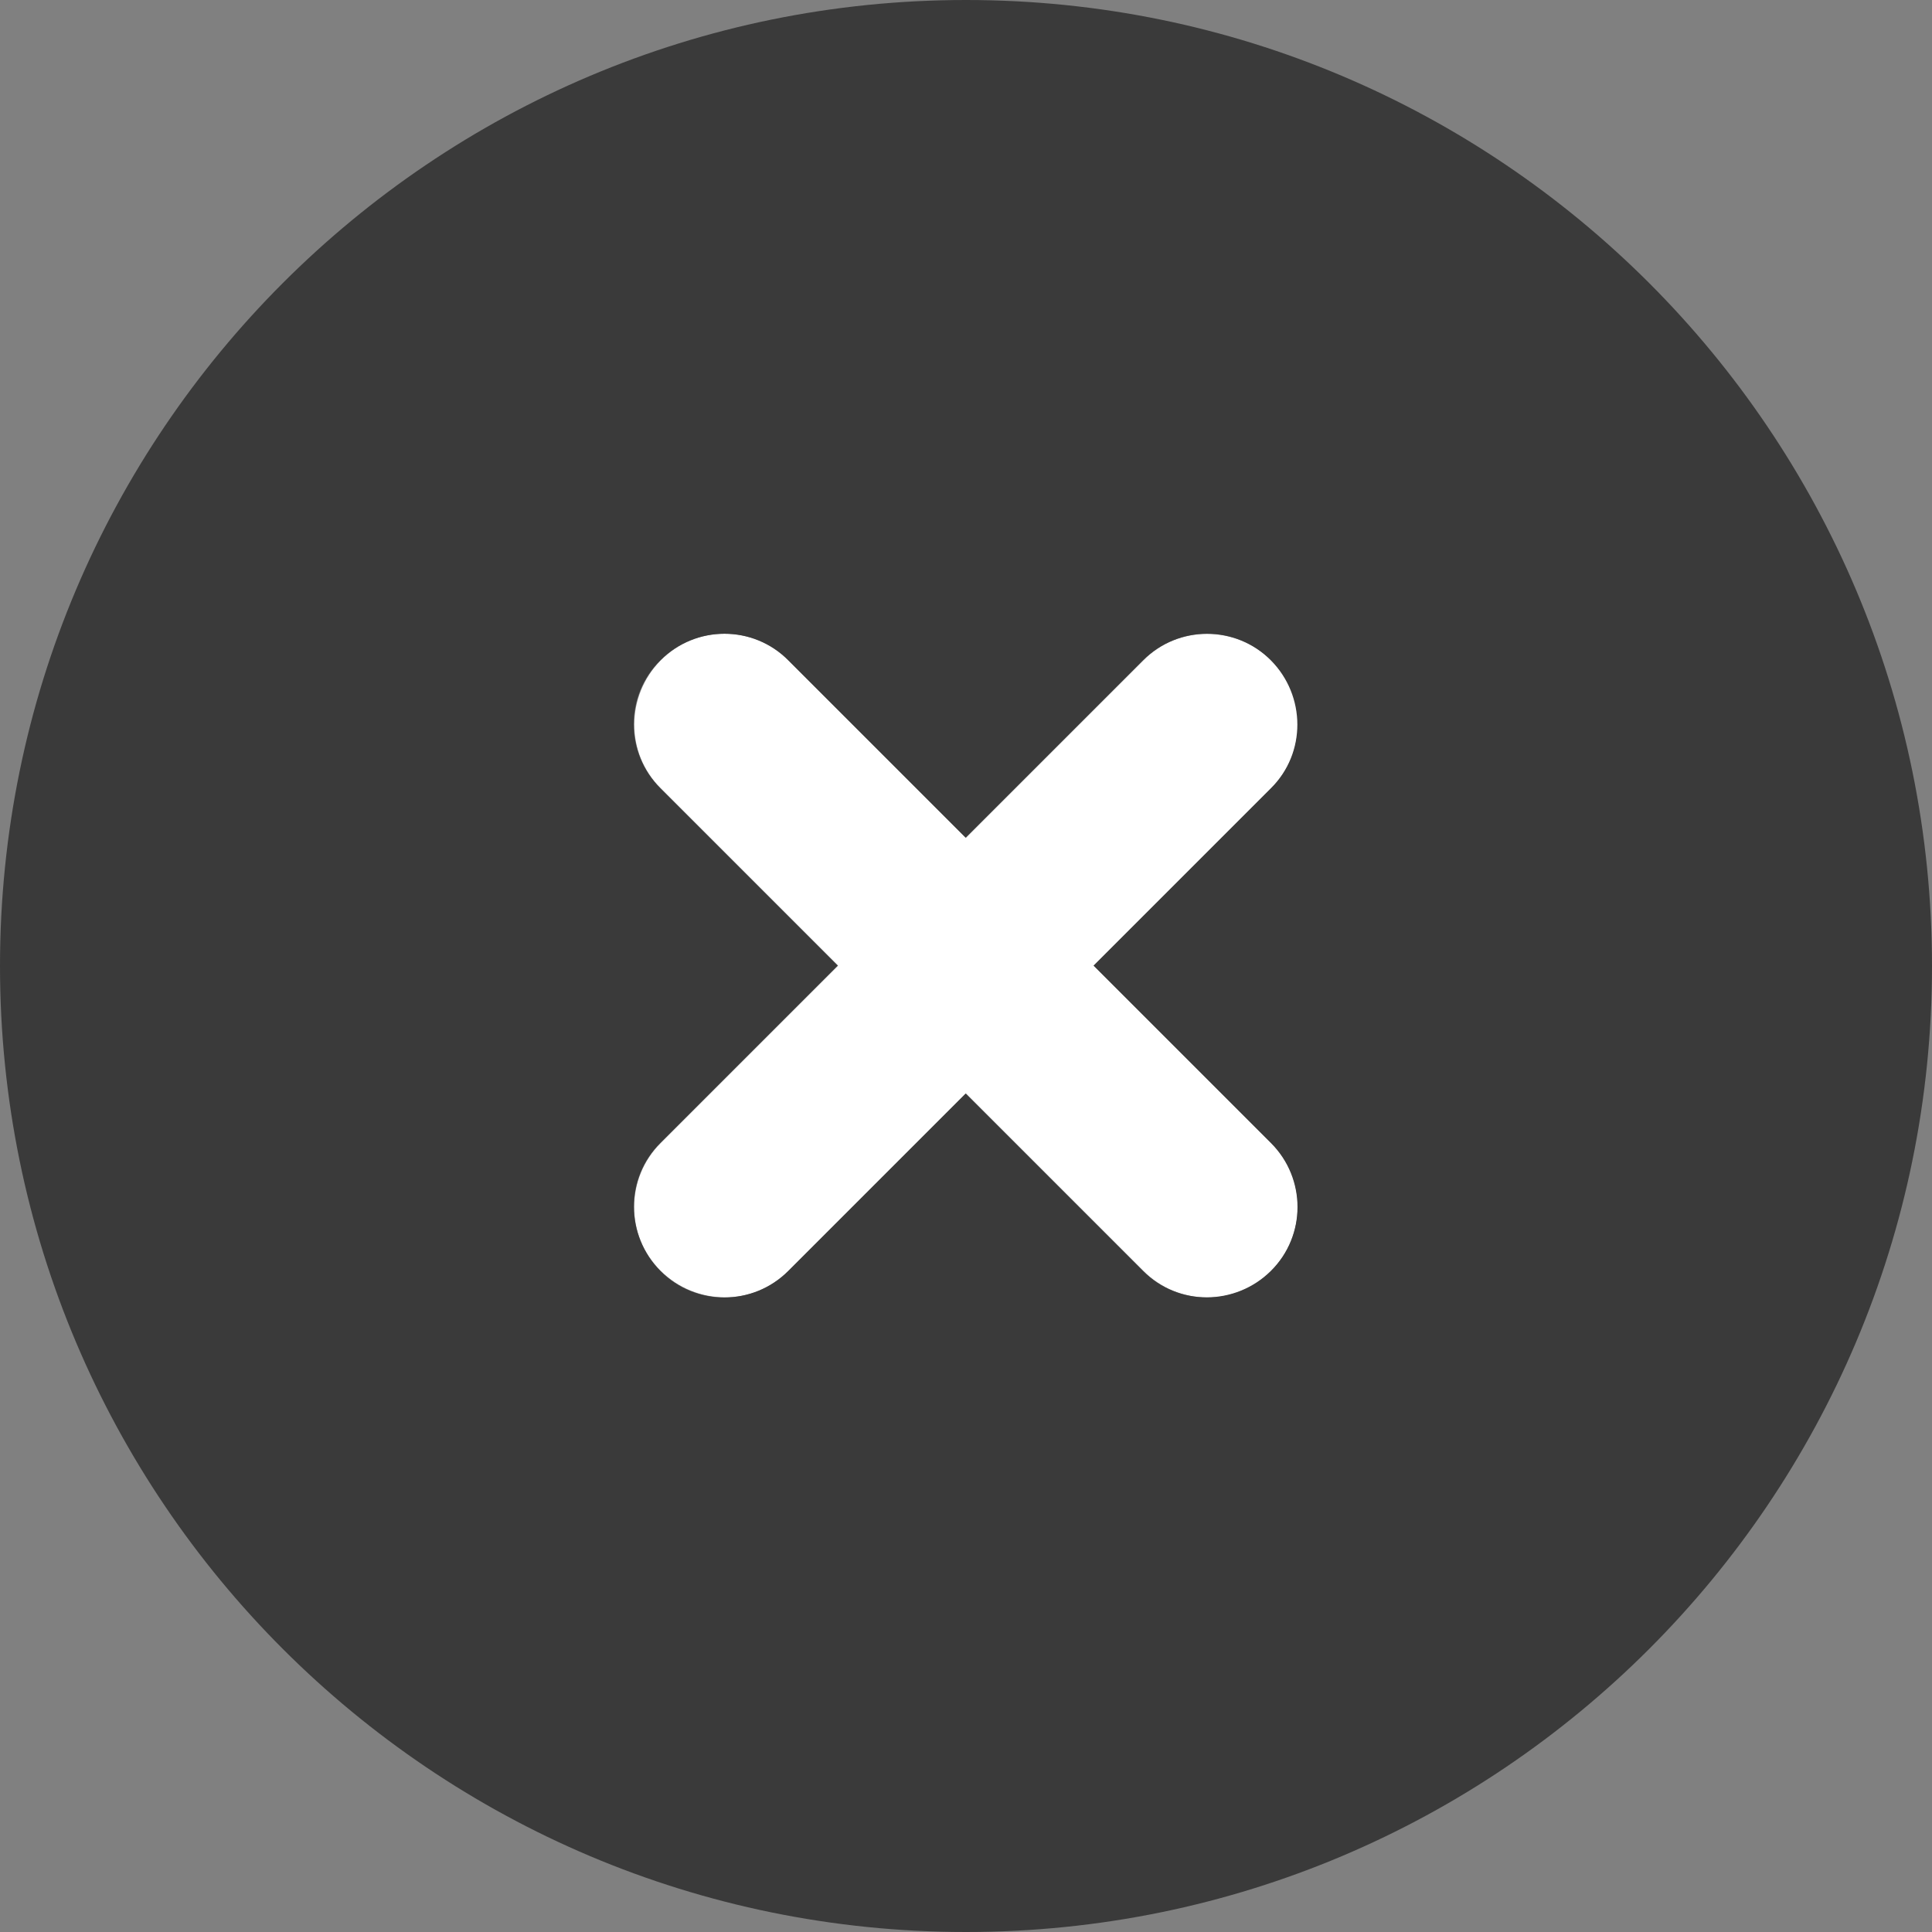 <svg xmlns:xlink="http://www.w3.org/1999/xlink" width="512" xmlns="http://www.w3.org/2000/svg" height="512" id="screenshot-e967bc3c-91ce-80a8-8002-bca186dd7d0c" viewBox="0 0 512 512" style="-webkit-print-color-adjust: exact;" fill="none" version="1.1"><rect x="0" y="0" width="512" height="512" fill="#808080" stroke="none"/><g id="shape-e967bc3c-91ce-80a8-8002-bca186dd7d0c"><defs><clipPath class="frame-clip-def frame-clip" id="frame-clip-e967bc3c-91ce-80a8-8002-bca186dd7d0c-rumext-id-1"><rect rx="0" ry="0" x="0" y="0" width="512" height="512" transform="matrix(1, 0, 0, 1, 0, 0)"/></clipPath></defs><g clip-path="url(#frame-clip-e967bc3c-91ce-80a8-8002-bca186dd7d0c-rumext-id-1)"><clipPath class="frame-clip-def frame-clip" id="frame-clip-e967bc3c-91ce-80a8-8002-bca186dd7d0c-rumext-id-1"><rect rx="0" ry="0" x="0" y="0" width="512" height="512" transform="matrix(1, 0, 0, 1, 0, 0)"/></clipPath><g class="fills" id="fills-e967bc3c-91ce-80a8-8002-bca186dd7d0c"><rect rx="0" ry="0" x="0" y="0" transform="matrix(1, 0, 0, 1, 0, 0)" width="512" height="512" class="frame-background"/></g><g class="frame-children"><g id="shape-e967bc3c-91ce-80a8-8002-bca01cd73c7d" height="1em" rx="0" ry="0" style="fill: rgb(0, 0, 0);"><g id="shape-e967bc3c-91ce-80a8-8002-bca01cd82df1"><g class="fills" id="fills-e967bc3c-91ce-80a8-8002-bca01cd82df1"><path class="fa-primary" rx="0" ry="0" d="M209.000,175.000C199.600,165.600,184.400,165.600,175.100,175.000C165.800,184.400,165.700,199.600,175.100,208.900L222.100,255.900L175.100,302.900C165.700,312.300,165.700,327.500,175.100,336.800C184.500,346.100,199.700,346.200,209.000,336.800L256.000,289.800L303.000,336.800C312.400,346.200,327.600,346.200,336.900,336.800C346.200,327.400,346.300,312.200,336.900,302.900L289.900,255.900L336.900,208.900C346.300,199.500,346.300,184.300,336.900,175.000C327.500,165.700,312.300,165.600,303.000,175.000L256.000,222.000L209.000,175.000ZL209.000,175.000Z" style="fill: rgb(255, 255, 255); fill-opacity: 1;"/></g></g><g id="shape-e967bc3c-91ce-80a8-8002-bca01cd8a514"><g class="fills" id="fills-e967bc3c-91ce-80a8-8002-bca01cd8a514"><path class="fa-secondary" rx="0" ry="0" d="M256.000,512.000C397.385,512.000,512.000,397.385,512.000,256.000C512.000,114.615,397.385,0.000,256.000,0.000C114.615,0.000,0.000,114.615,0.000,256.000C0.000,397.385,114.615,512.000,256.000,512.000ZZM175.000,175.000C184.400,165.600,199.600,165.600,208.900,175.000L255.900,222.000L302.900,175.000C312.300,165.600,327.500,165.600,336.800,175.000C346.100,184.400,346.200,199.600,336.800,208.900L289.800,255.900L336.800,302.900C346.200,312.300,346.200,327.500,336.800,336.800C327.400,346.100,312.200,346.200,302.900,336.800L255.900,289.800L208.900,336.800C199.500,346.200,184.300,346.200,175.000,336.800C165.700,327.400,165.600,312.200,175.000,302.900L222.000,255.900L175.000,208.900C165.600,199.500,165.600,184.300,175.000,175.000ZZ" style="fill: rgb(58, 58, 58); fill-opacity: 1;"/></g></g></g></g></g></g></svg>